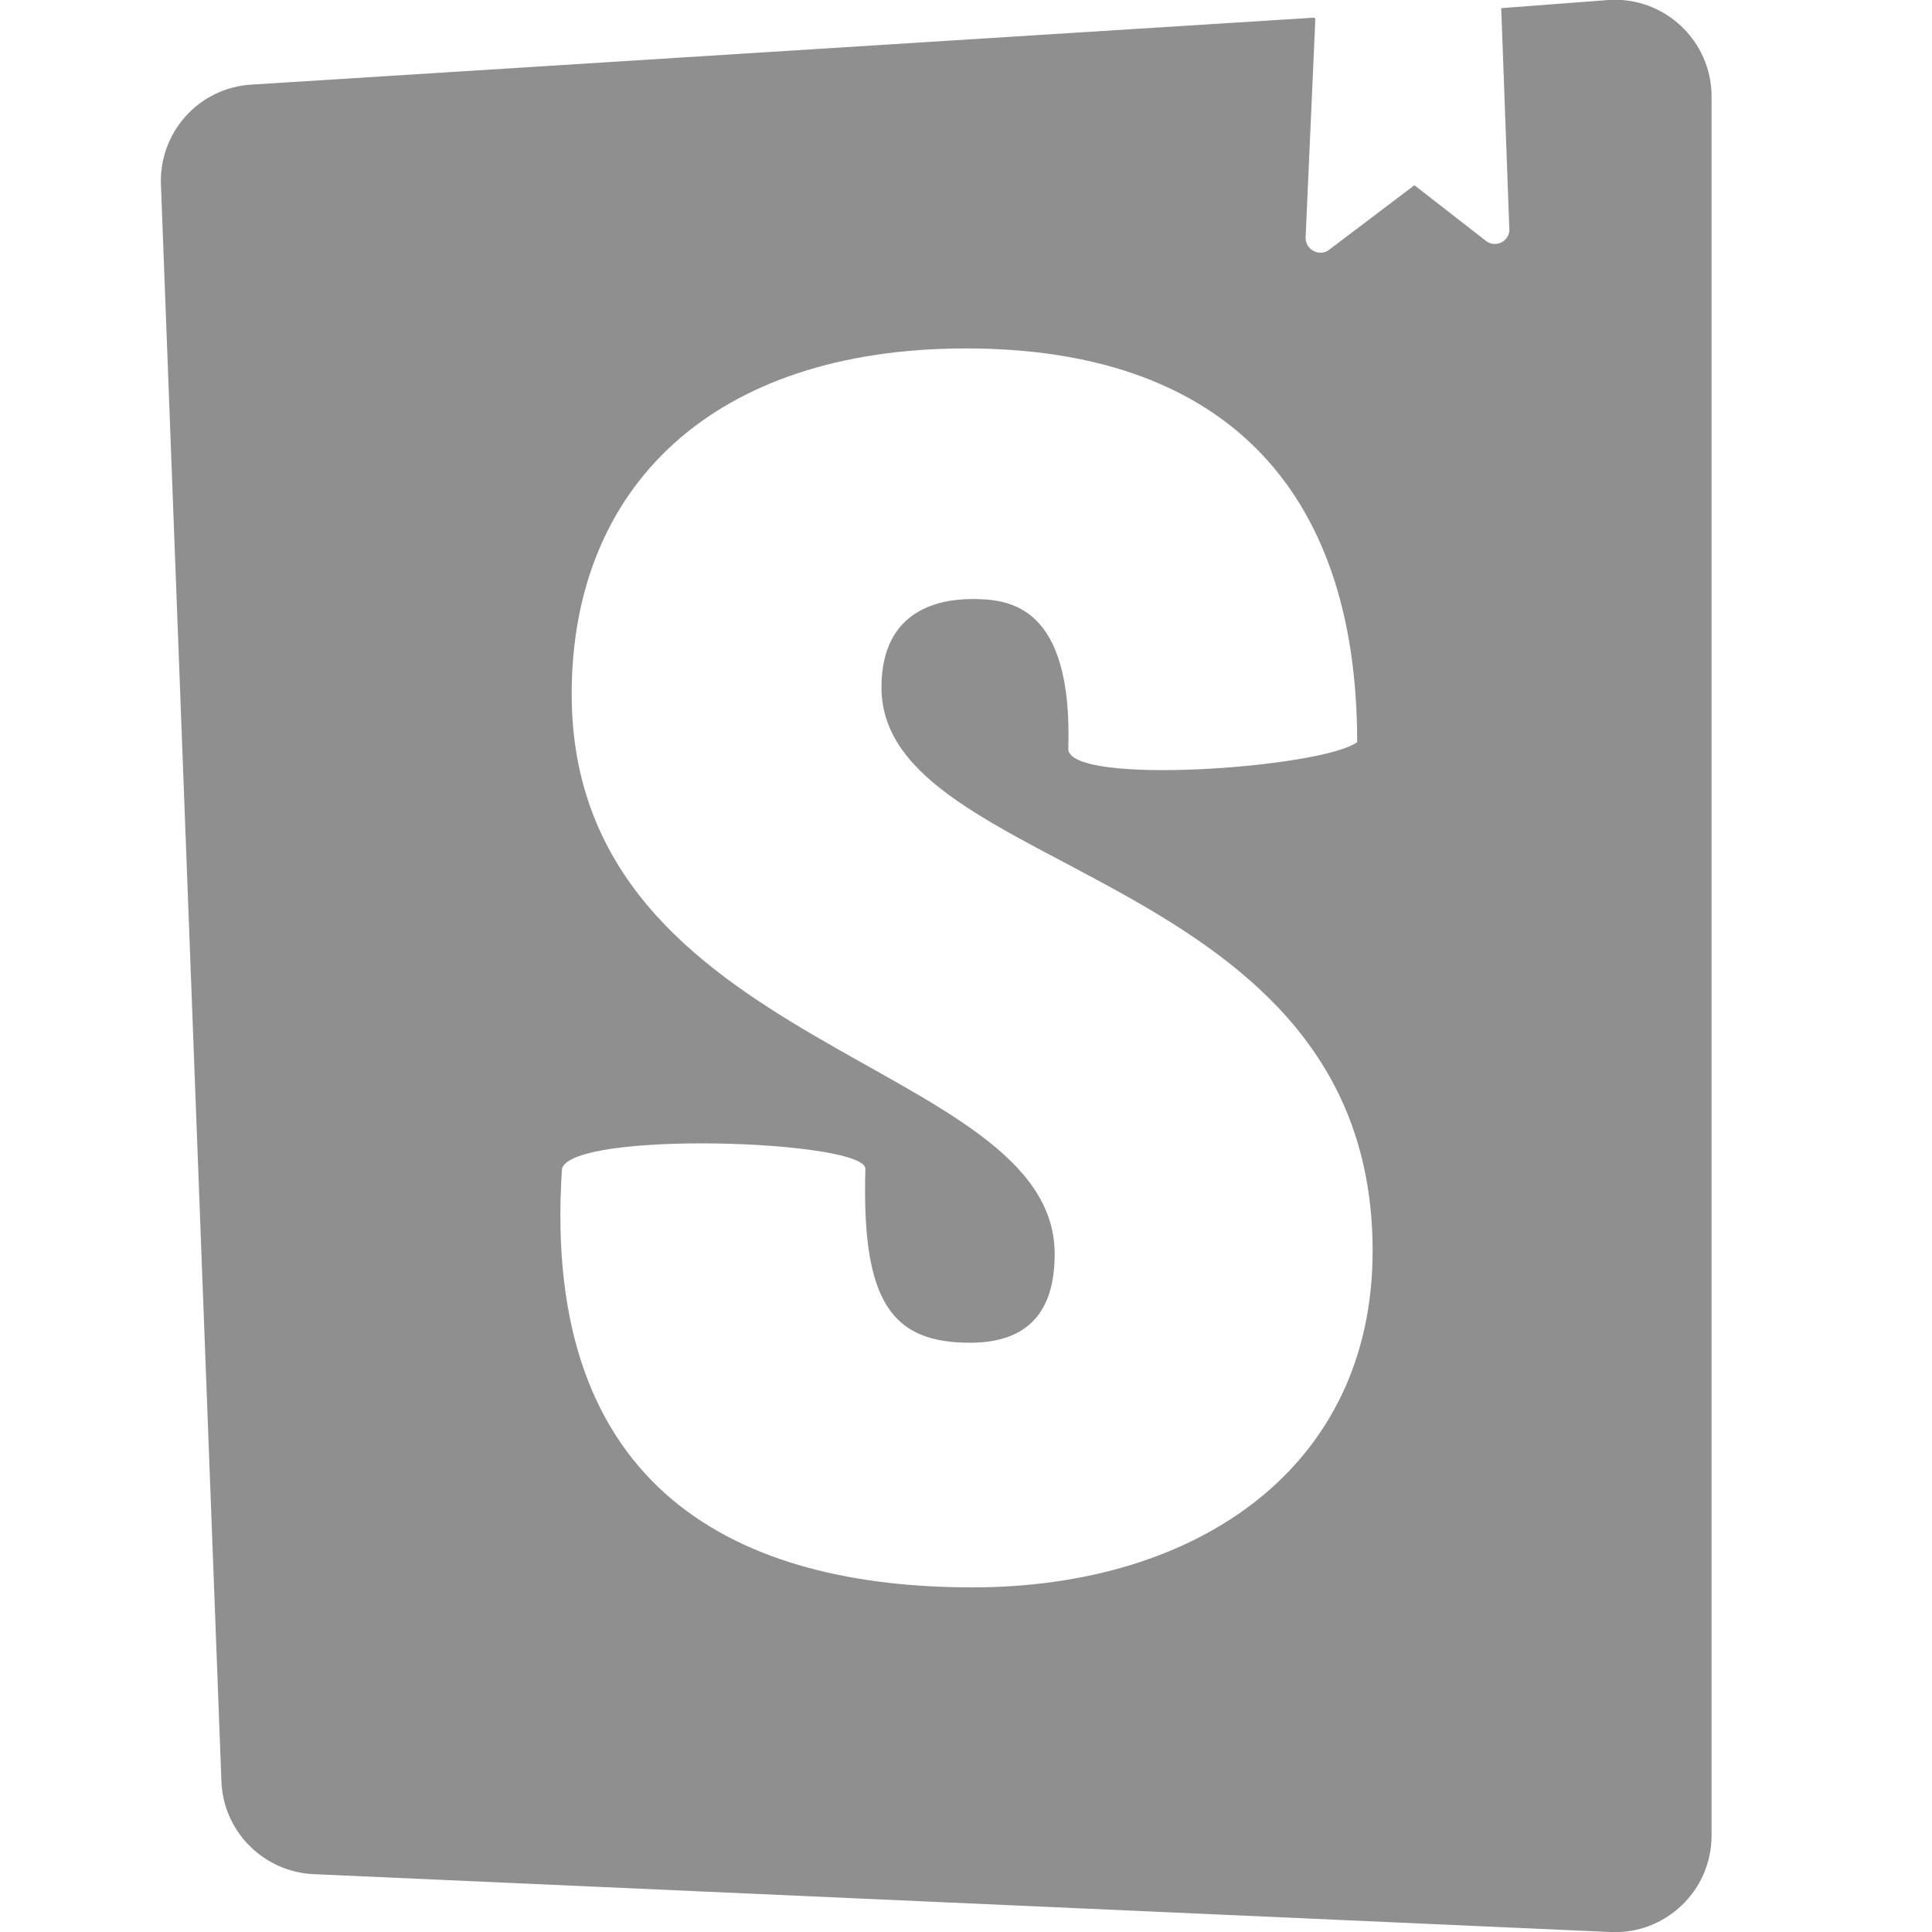 <?xml version="1.0" encoding="utf-8"?>
<!-- Uploaded to: SVG Repo, www.svgrepo.com, Generator: SVG Repo Mixer Tools -->
<svg fill="#8f8f8f" width="20px" height="20px" viewBox="0 0 32 32" xmlns="http://www.w3.org/2000/svg">
  <path
    d="M21.786 0.318l-0.161 3.615c-0.005 0.203 0.229 0.328 0.391 0.203l1.411-1.068 1.198 0.932c0.156 0.104 0.365 0 0.375-0.188l-0.135-3.677 1.776-0.135c0.922-0.063 1.708 0.672 1.708 1.599v28.802c0 0.917-0.766 1.646-1.682 1.599l-21.469-0.958c-0.833-0.036-1.505-0.708-1.531-1.547l-1-26.401c-0.052-0.885 0.62-1.646 1.505-1.693l17.599-1.109zM17.693 12.401c0 0.625 4.214 0.318 4.786-0.109 0-4.266-2.292-6.521-6.479-6.521-4.198 0-6.531 2.297-6.531 5.724 0 5.932 8 6.036 8 9.276 0 0.938-0.427 1.469-1.401 1.469-1.281 0-1.802-0.651-1.734-2.88 0-0.479-4.865-0.641-5.026 0-0.359 5.375 2.974 6.932 6.797 6.932 3.724 0 6.63-1.984 6.63-5.573 0-6.359-8.135-6.188-8.135-9.333 0-1.292 0.964-1.464 1.505-1.464 0.604 0 1.667 0.094 1.589 2.49z" />
</svg>